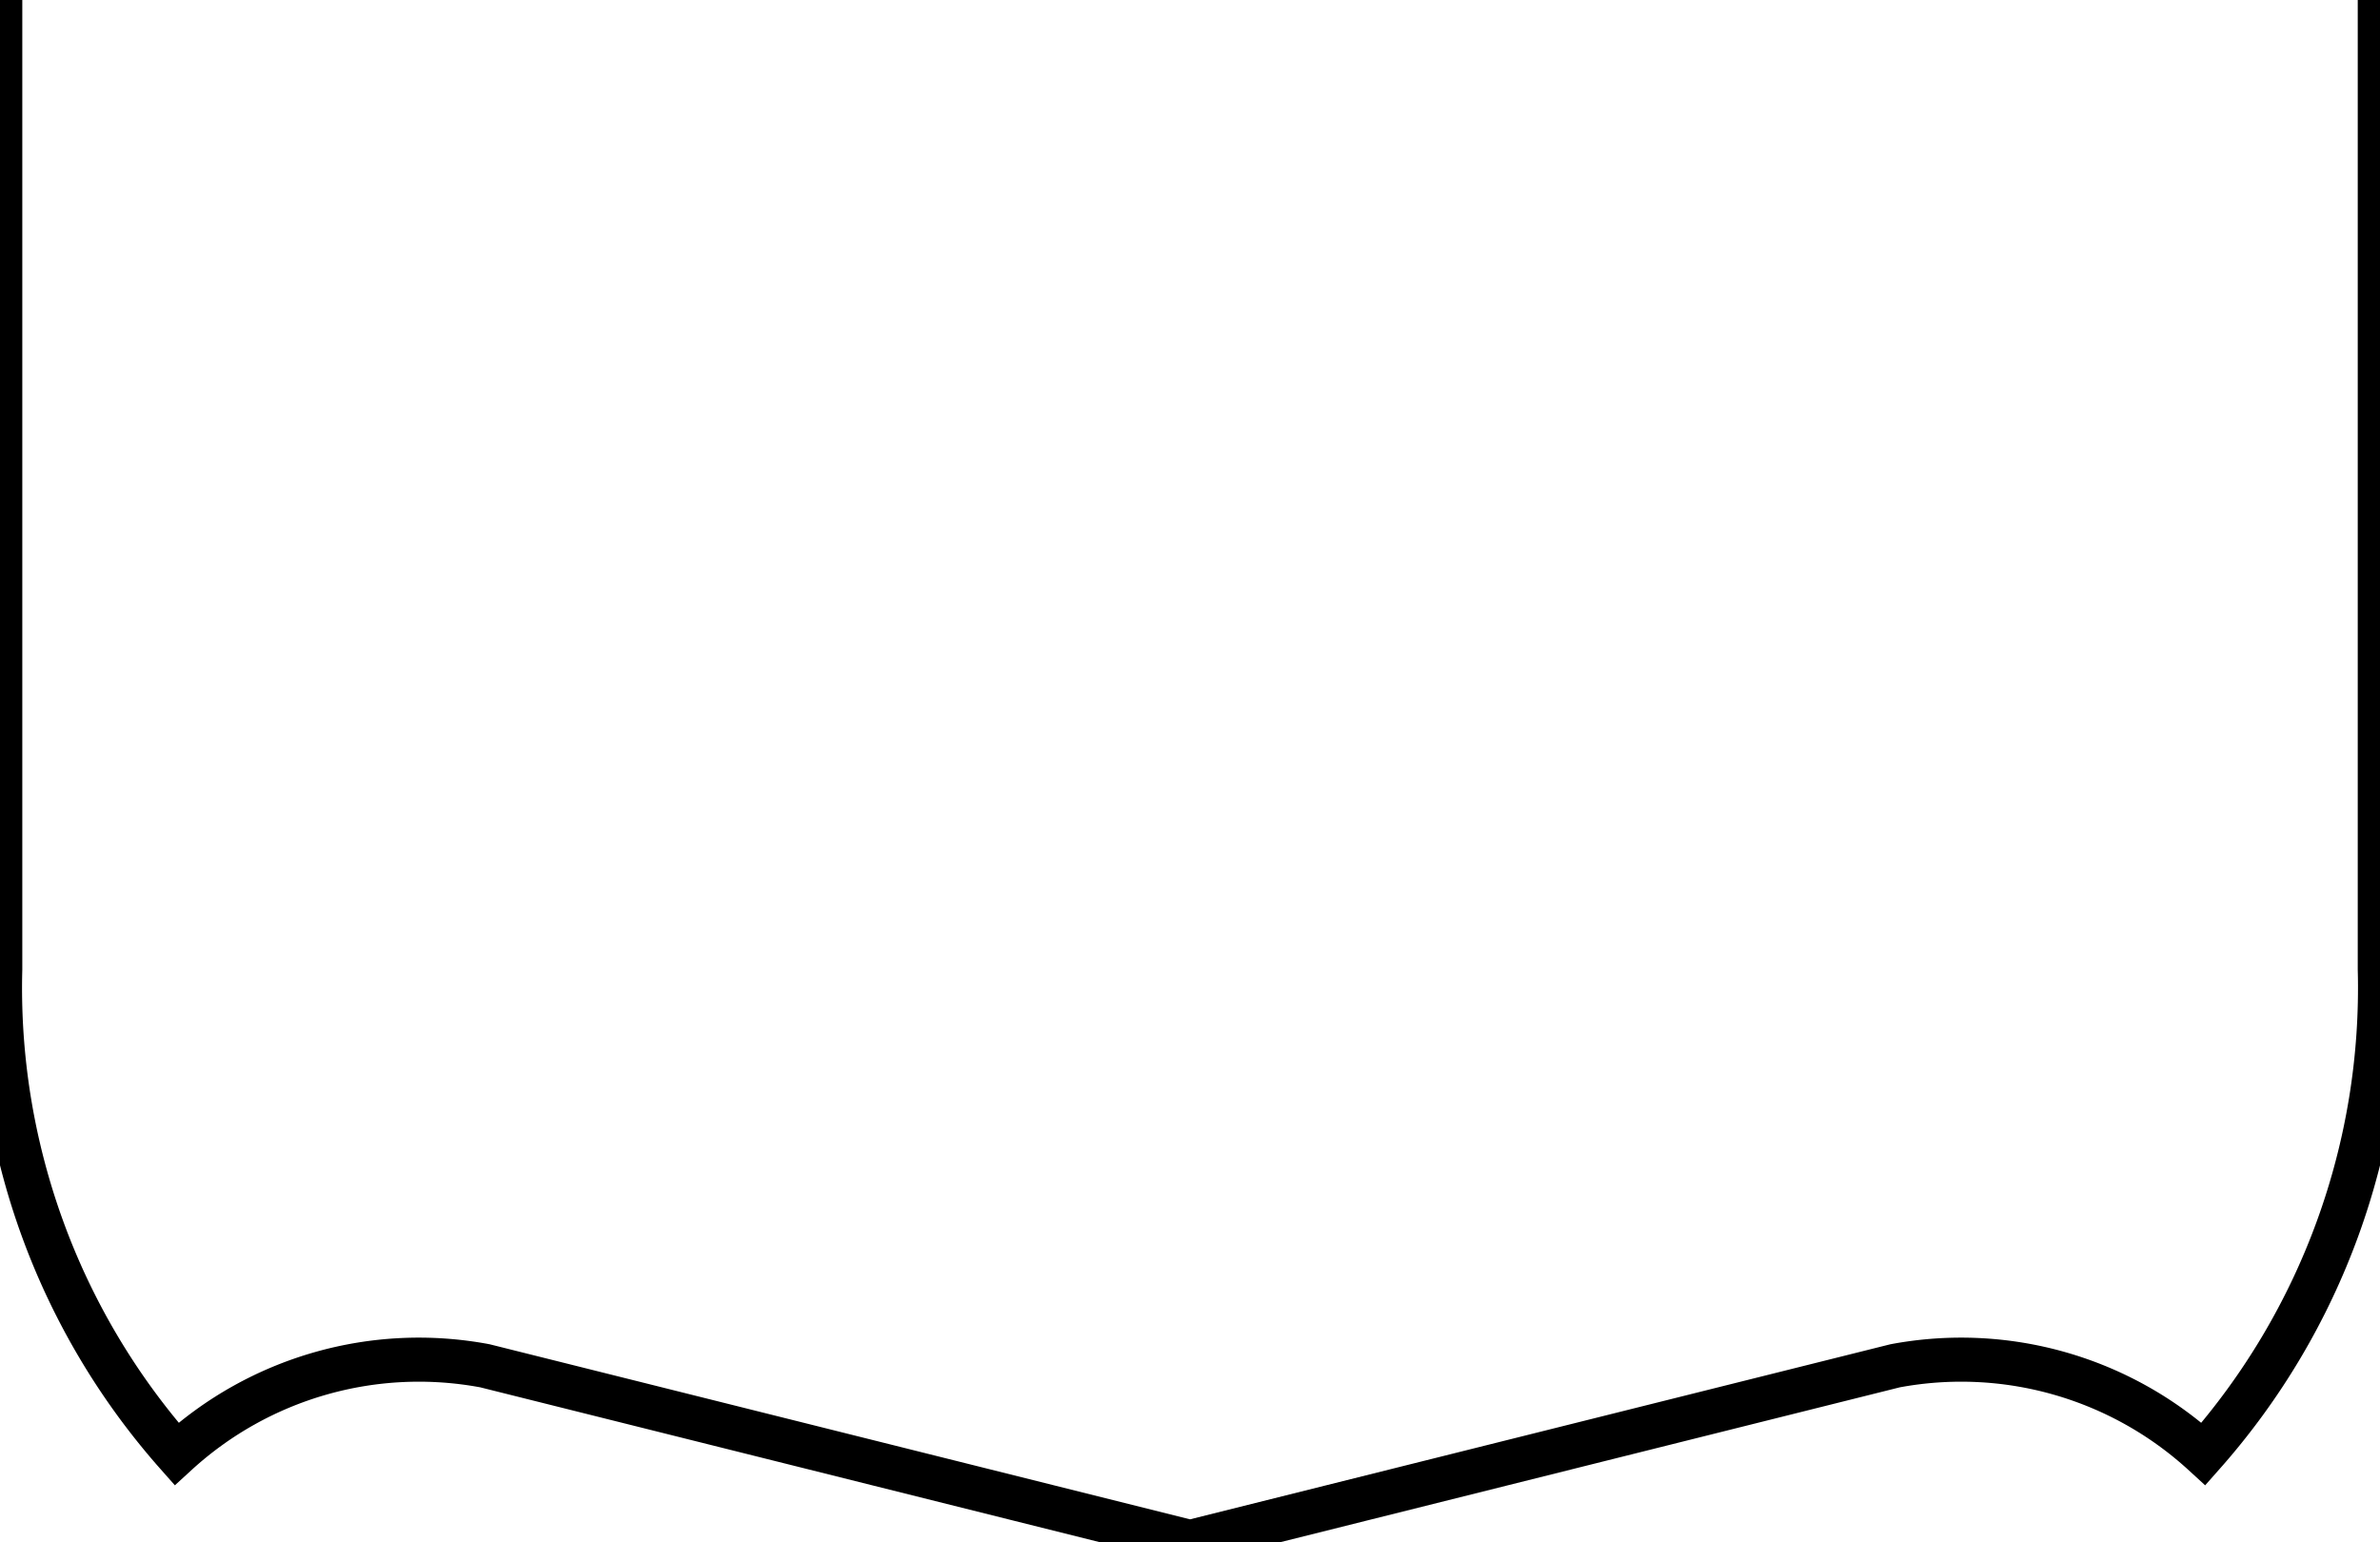 <?xml version="1.0"?>
<svg xmlns="http://www.w3.org/2000/svg" xmlns:lc="http://www.librecad.org" xmlns:xlink="http://www.w3.org/1999/xlink" width="54.011mm" height="35mm" viewBox="0 0 54.011 35">
    <g lc:layername="0" lc:is_locked="false" lc:is_construction="false" fill="none" stroke="black" stroke-width="1">
        <path d="M54.006,0 L54.006,22 A15.967,15.967 0 0,1 50.006,33 A8.139,8.139 0 0,0 43.006,31 L27.006,35 L11.006,31 A8.139,8.139 0 0,0 4.006,33 A15.967,15.967 0 0,1 0.006,22 L0.006,0 "/>
    </g>
</svg>
